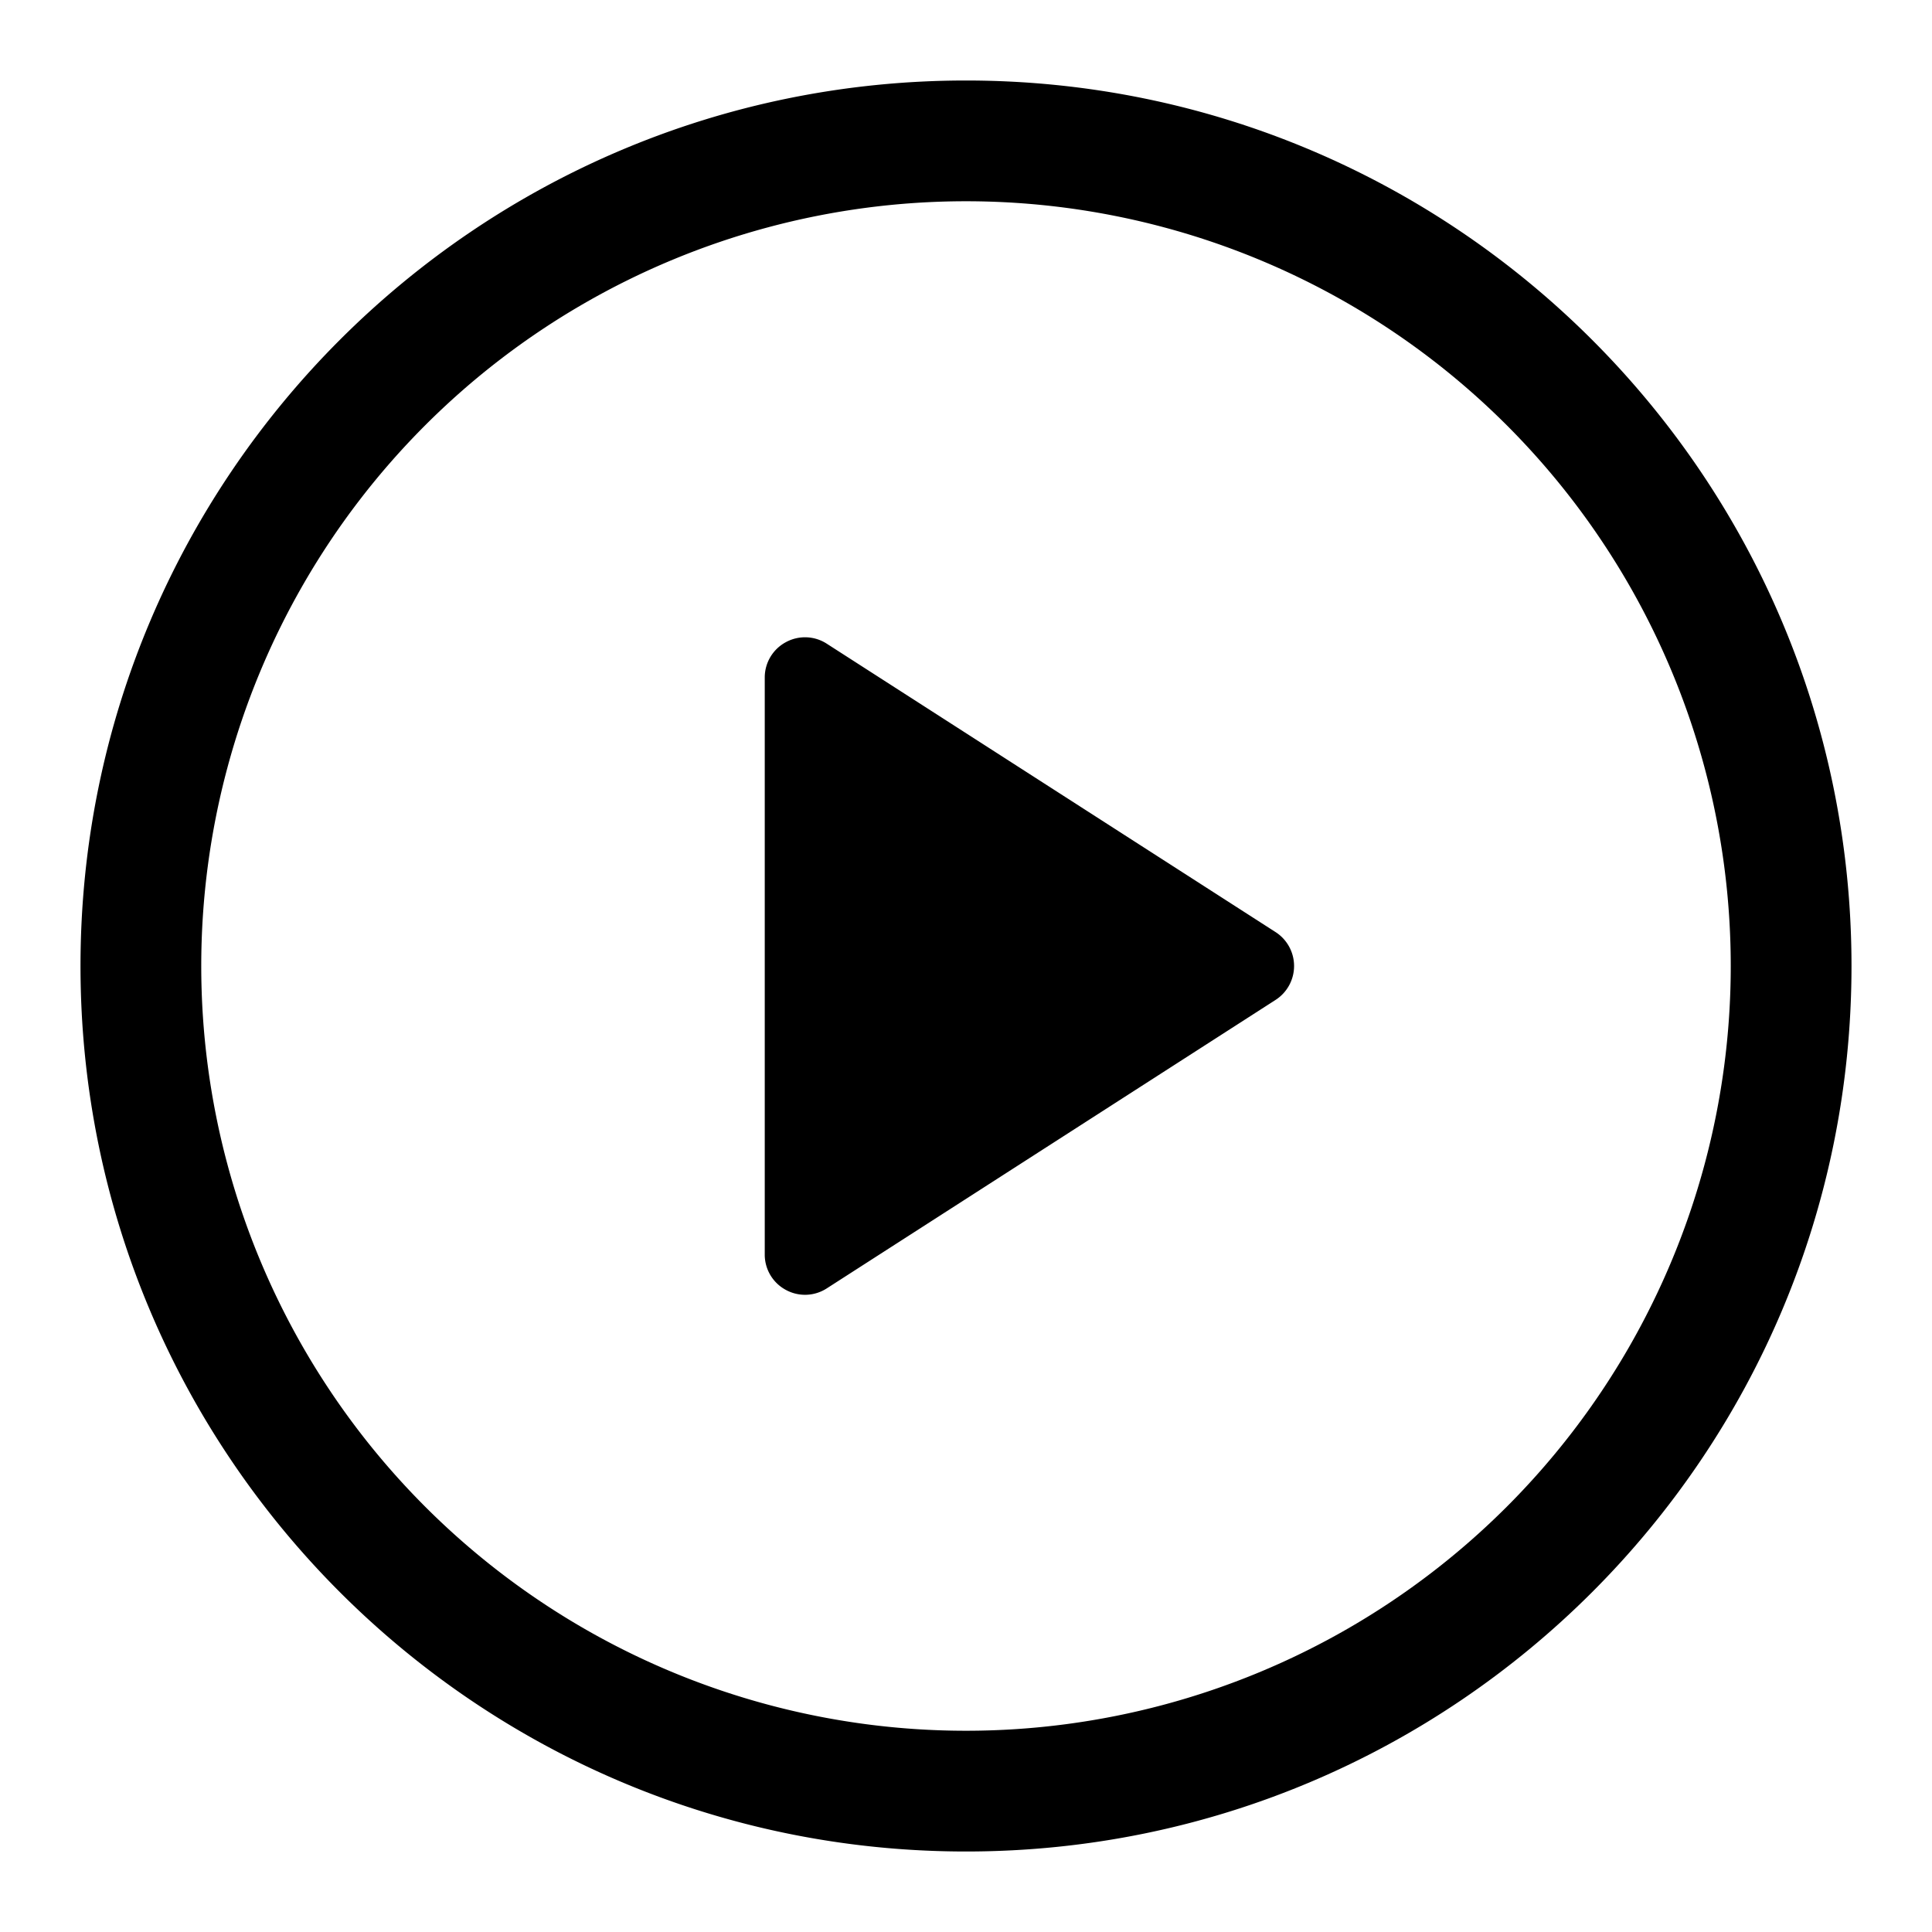 <svg xmlns="http://www.w3.org/2000/svg" width="24" height="24" viewBox="0 0 24 24"><path d="M12 1c6.075 0 11 4.925 11 11s-4.925 11-11 11S1 18.075 1 12 5.925 1 12 1Zm0 1.5A9.5 9.5 0 0 0 2.5 12a9.5 9.5 0 0 0 9.5 9.5 9.5 9.5 0 0 0 9.5-9.5A9.5 9.5 0 0 0 12 2.5Zm-1.73 5.496 5.576 3.583a.501.501 0 0 1 0 .842l-5.576 3.584a.497.497 0 0 1-.509.018.497.497 0 0 1-.261-.438V8.416c0-.183.1-.351.261-.438a.497.497 0 0 1 .509.018Z"/></svg>